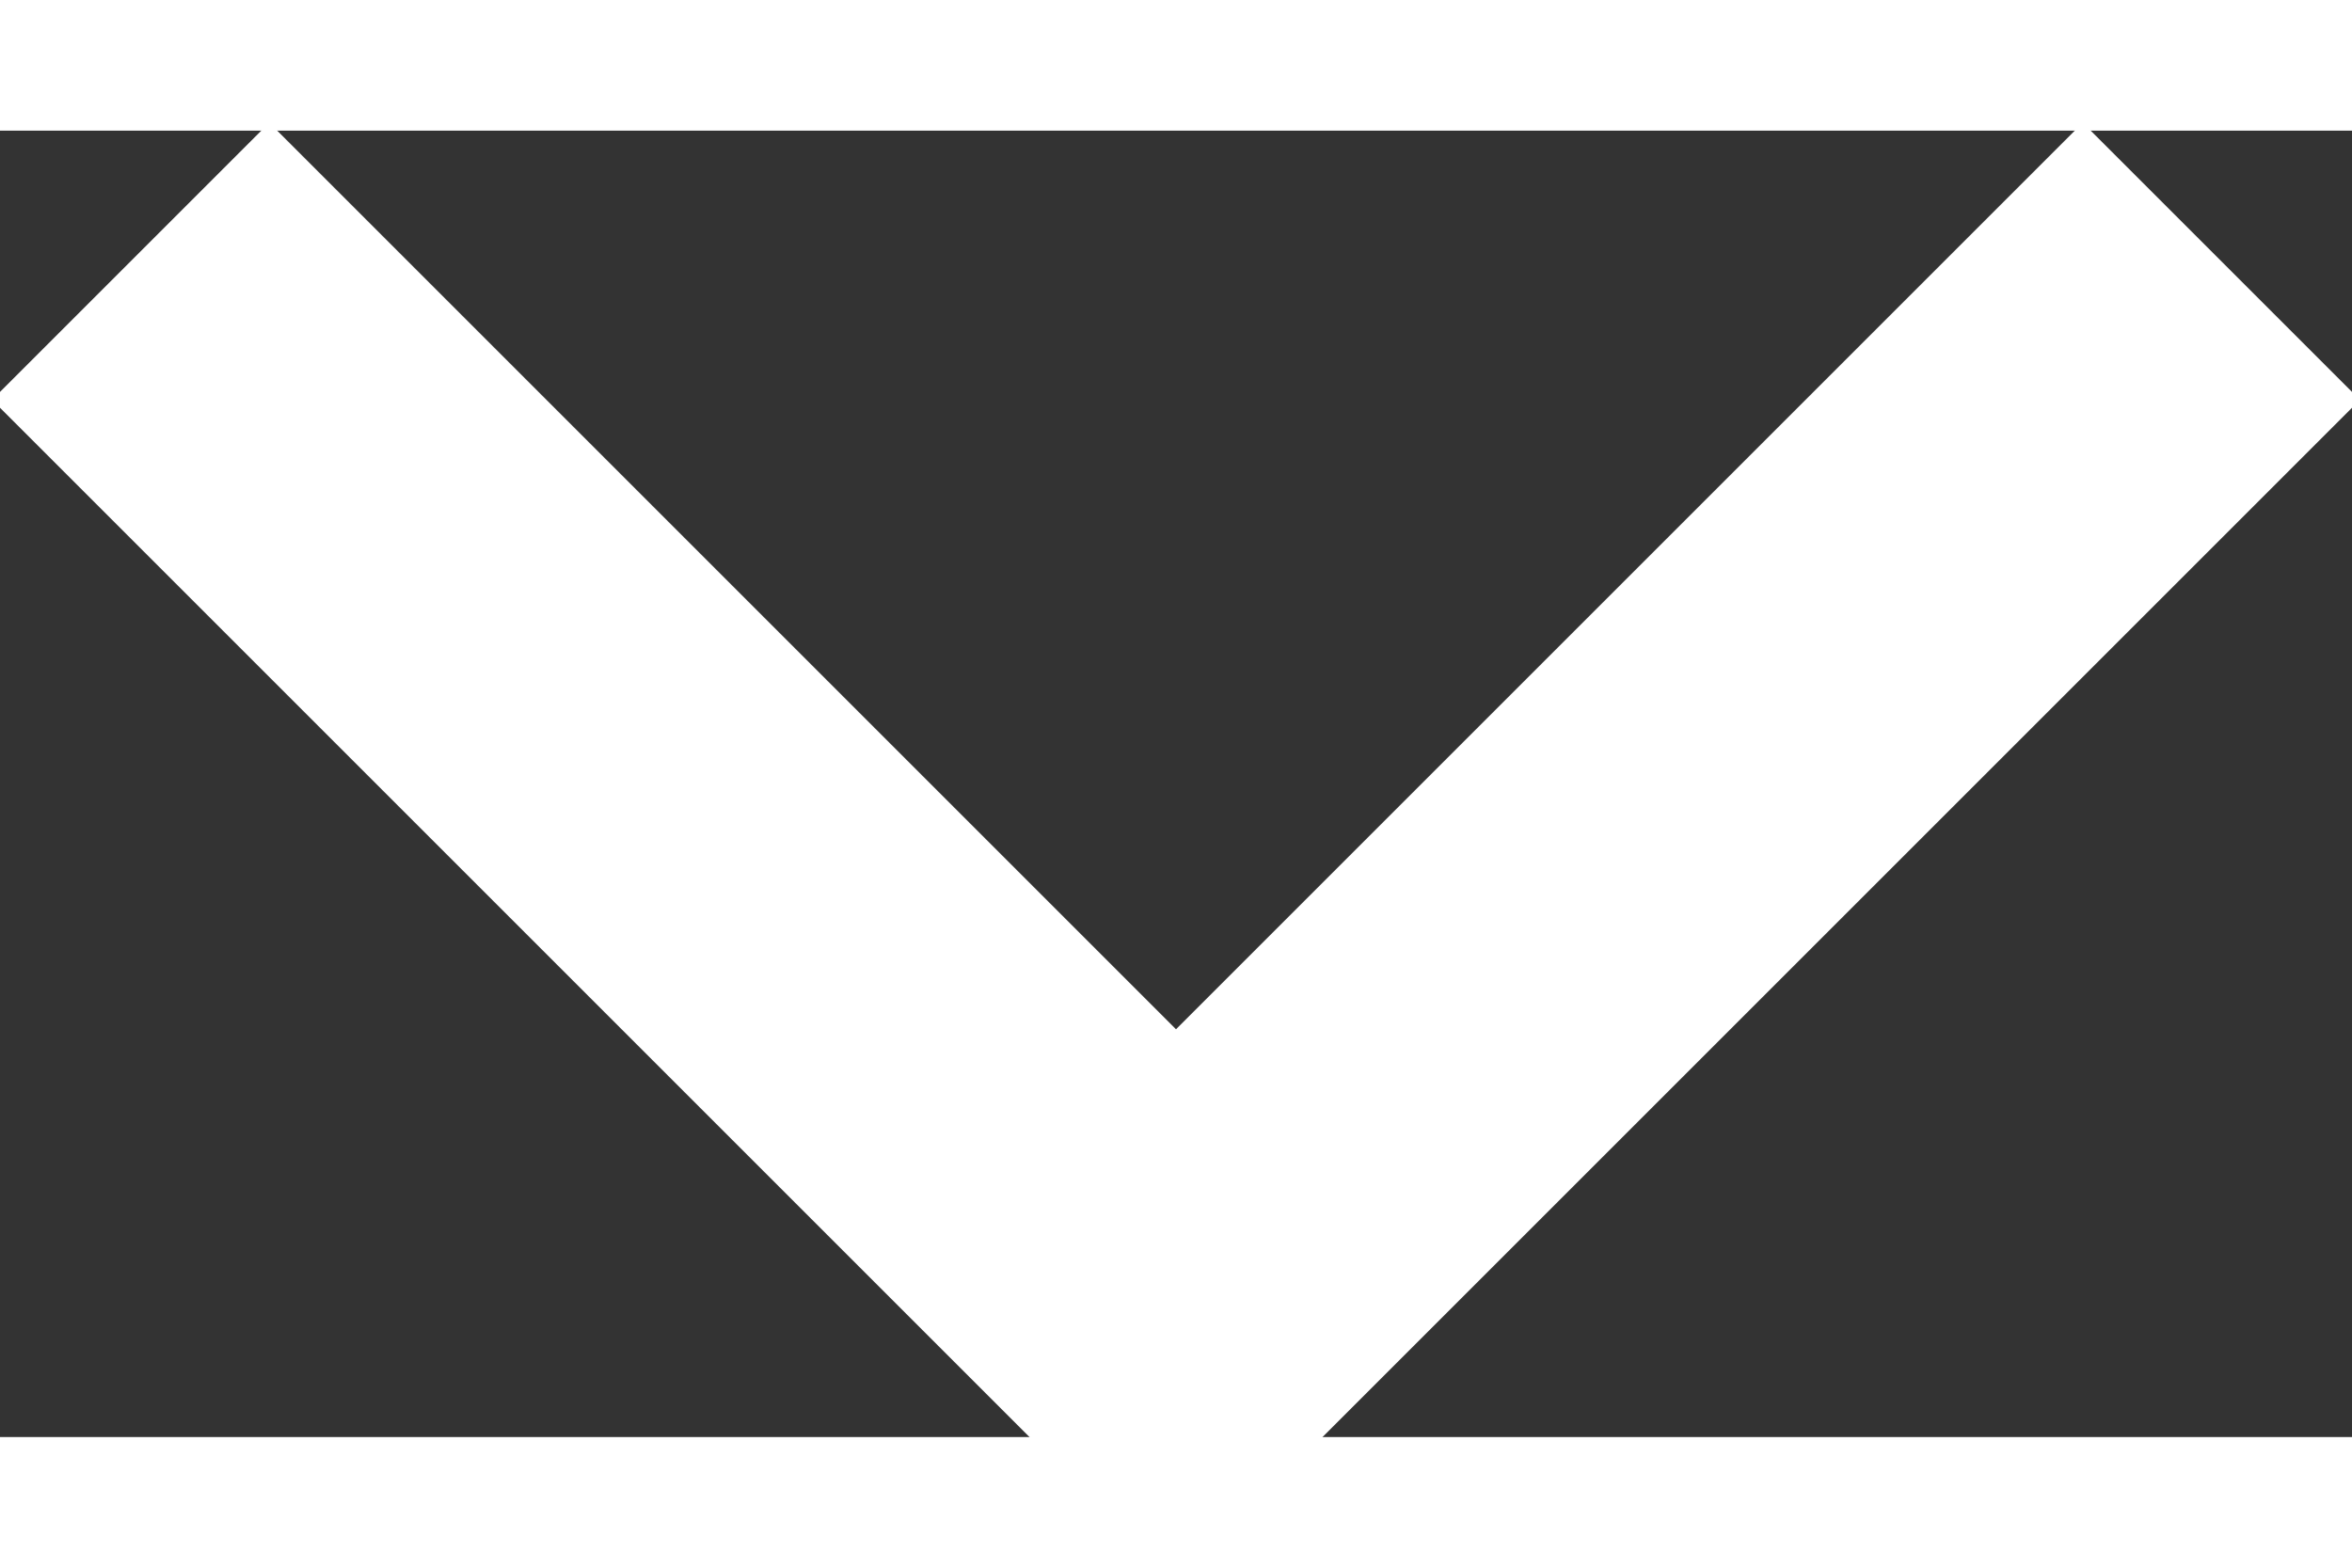 <svg xmlns="http://www.w3.org/2000/svg" width="18" height="12" viewBox="0 0 18 10">
    <rect x="0" y="0" width="18" height="10" fill="#333333" stroke="none"/>
    <g fill="none" fill-rule="evenodd">
        <g stroke="#FFF" stroke-width="3">
            <g>
                <g>
                    <g>
                        <path d="M101 10L93 18 85 10" transform="translate(-974, -397) translate(438, 327) translate(379, 61) translate(73, 0)"/>
                    </g>
                </g>
            </g>
        </g>
    </g>
</svg>

